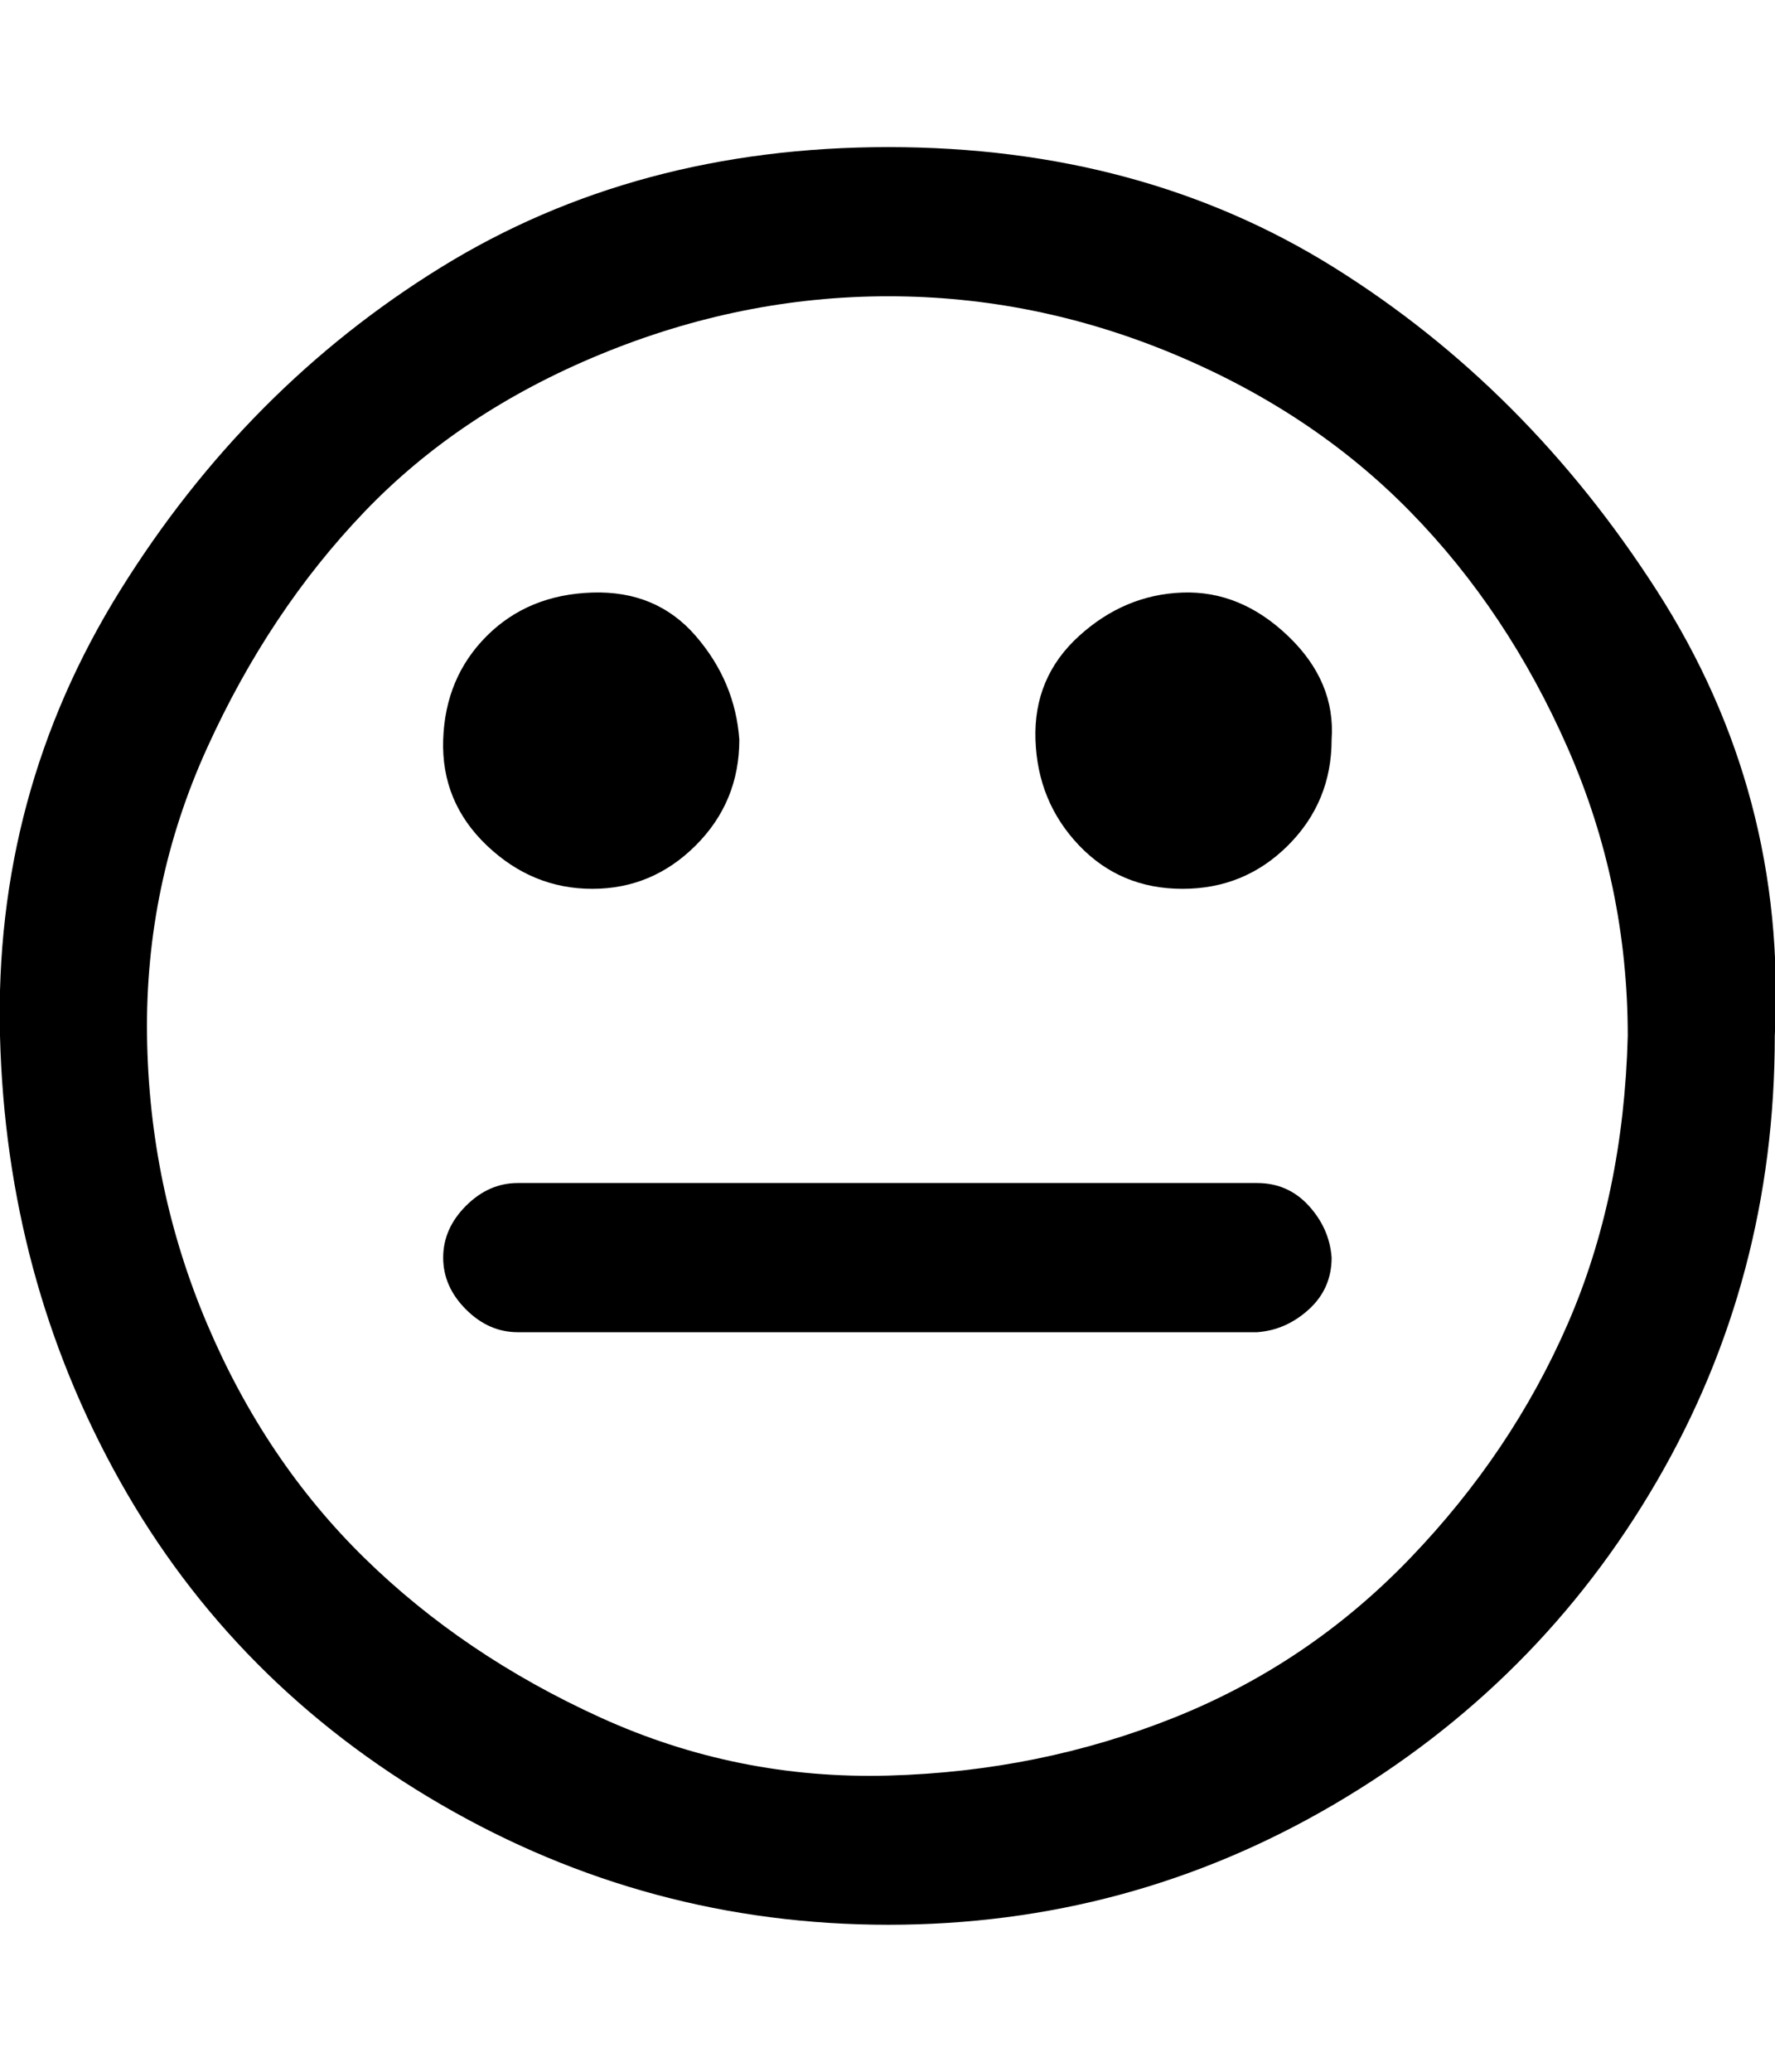 <svg xmlns="http://www.w3.org/2000/svg" viewBox="0 0 857.1 1000"><path d="M643 607q0 15-11 25t-25 11H250q-14 0-25-11t-11-25 11-25 25-11h357q15 0 25 11t11 25zM357 357q0 30-21 51t-50 21-51-21-21-51 21-50 51-21 50 21 21 50zm286 0q0 30-21 51t-51 21-50-21-21-51 21-50 50-21 51 21 21 50zm143 143q0-73-29-139t-76-114-114-76-138-28-139 28-114 76-76 114-29 139 29 139 76 113 114 77 139 28 138-28 114-77 76-113 29-139zm71 0q0 117-57 215T644 871t-215 58-216-58T58 715 0 500t58-215 155-156 216-58 215 58 156 156 57 215z"/></svg>